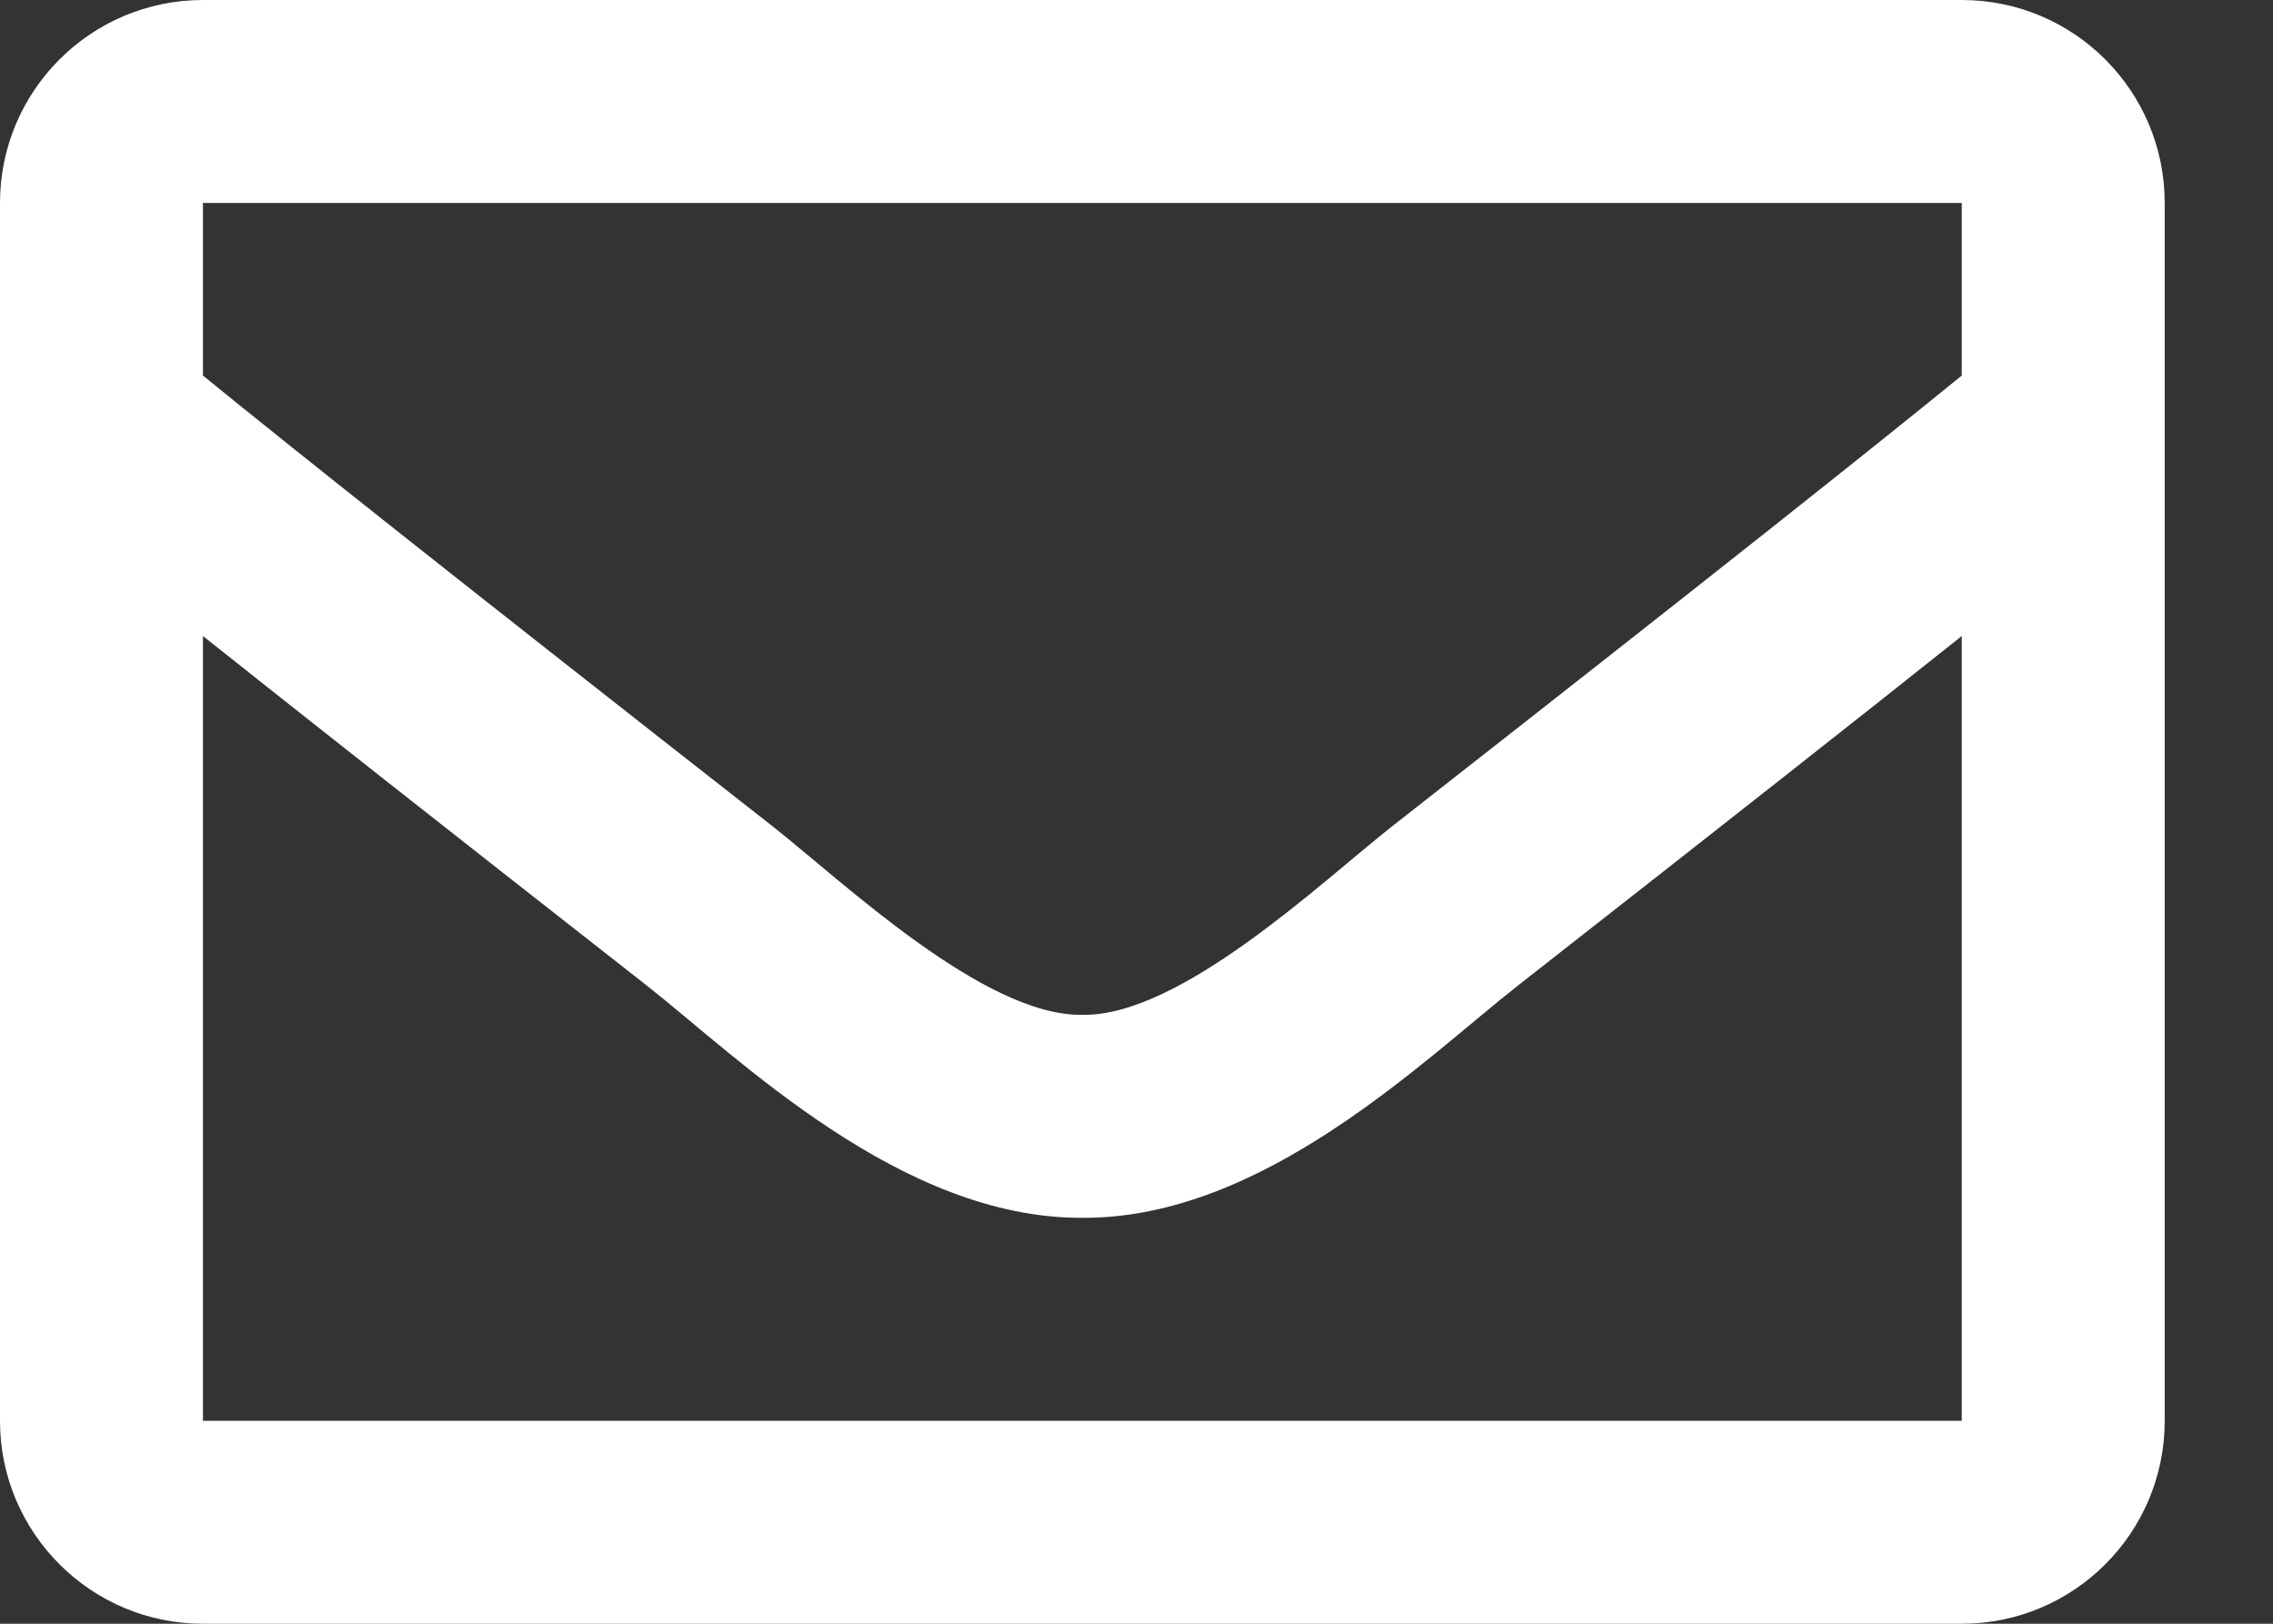 <svg width="14" height="10" viewBox="0 0 14 10" fill="none" xmlns="http://www.w3.org/2000/svg">
<rect x="0" y="0" width="14" height="10" fill="#333333" stroke="none"/>
<g id="&#240;&#159;&#166;&#134; icon &#34;Envelope icon&#34;">
<path id="Vector" d="M12.083 0H1.25C0.56 0 0 0.56 0 1.25V8.75C0 9.44 0.56 10 1.25 10H12.083C12.774 10 13.333 9.44 13.333 8.75V1.25C13.333 0.56 12.774 0 12.083 0ZM12.083 1.25V2.313C11.499 2.788 10.569 3.527 8.578 5.086C8.14 5.431 7.271 6.26 6.667 6.25C6.062 6.26 5.193 5.431 4.755 5.086C2.765 3.528 1.834 2.788 1.25 2.313V1.25H12.083ZM1.25 8.75V3.917C1.847 4.392 2.693 5.059 3.983 6.069C4.552 6.517 5.549 7.506 6.667 7.5C7.779 7.506 8.763 6.531 9.35 6.069C10.64 5.059 11.487 4.392 12.083 3.917V8.75H1.25Z" fill="white"/>
</g>
</svg>
